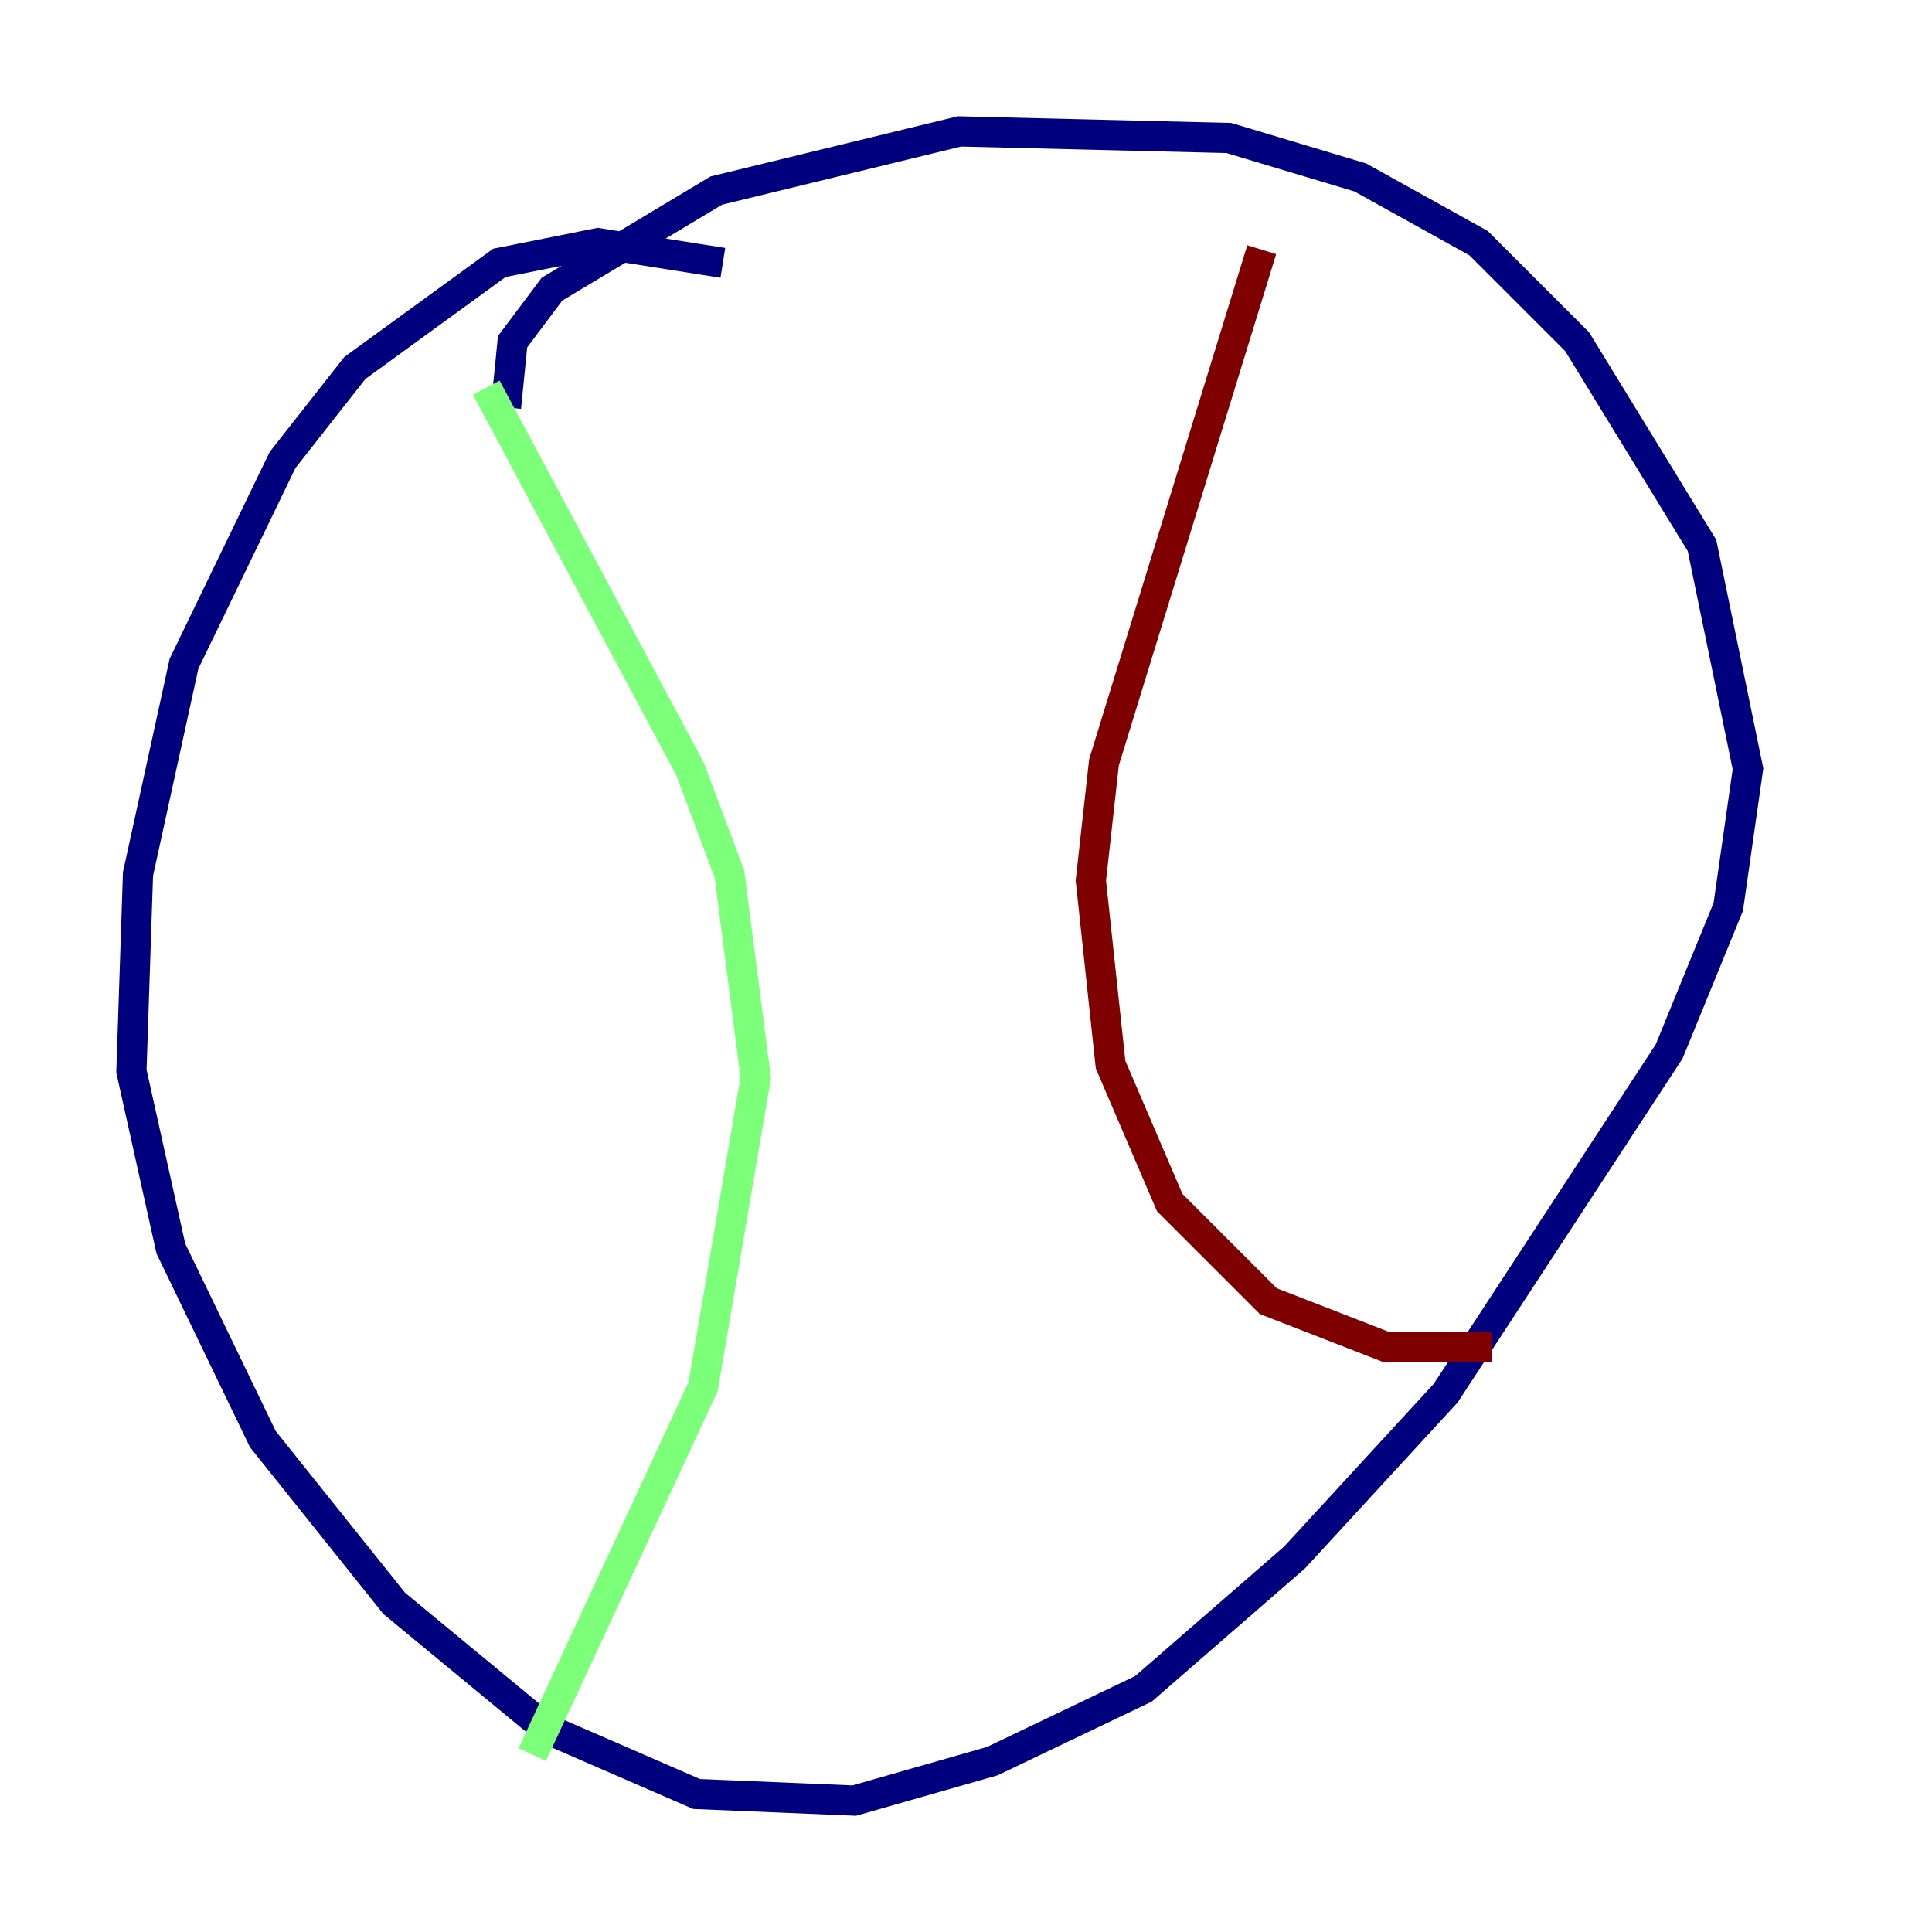 <?xml version="1.0" encoding="utf-8" ?>
<svg baseProfile="tiny" height="128" version="1.2" viewBox="0,0,128,128" width="128" xmlns="http://www.w3.org/2000/svg" xmlns:ev="http://www.w3.org/2001/xml-events" xmlns:xlink="http://www.w3.org/1999/xlink"><defs /><polyline fill="none" points="47.891,17.415 39.619,16.109 33.088,17.415 23.51,24.381 18.721,30.476 12.191,43.973 9.143,57.905 8.707,70.966 11.32,82.721 17.415,95.347 26.122,106.231 36.136,114.503 46.15,118.857 56.599,119.293 65.742,116.68 75.755,111.891 85.769,103.184 95.782,92.299 110.585,69.66 114.503,60.082 115.809,50.939 112.762,36.136 104.49,22.64 97.959,16.109 90.122,11.755 81.415,9.143 63.565,8.707 47.456,12.626 36.571,19.157 33.959,22.64 33.524,26.993" stroke="#00007f" stroke-width="2" /><polyline fill="none" points="32.218,25.687 45.714,50.939 48.327,57.905 50.068,71.401 46.585,91.864 35.265,116.245" stroke="#7cff79" stroke-width="2" /><polyline fill="none" points="83.592,16.544 73.143,50.503 72.272,58.34 73.578,70.531 77.497,79.674 84.027,86.204 91.864,89.252 98.83,89.252" stroke="#7f0000" stroke-width="2" /></svg>